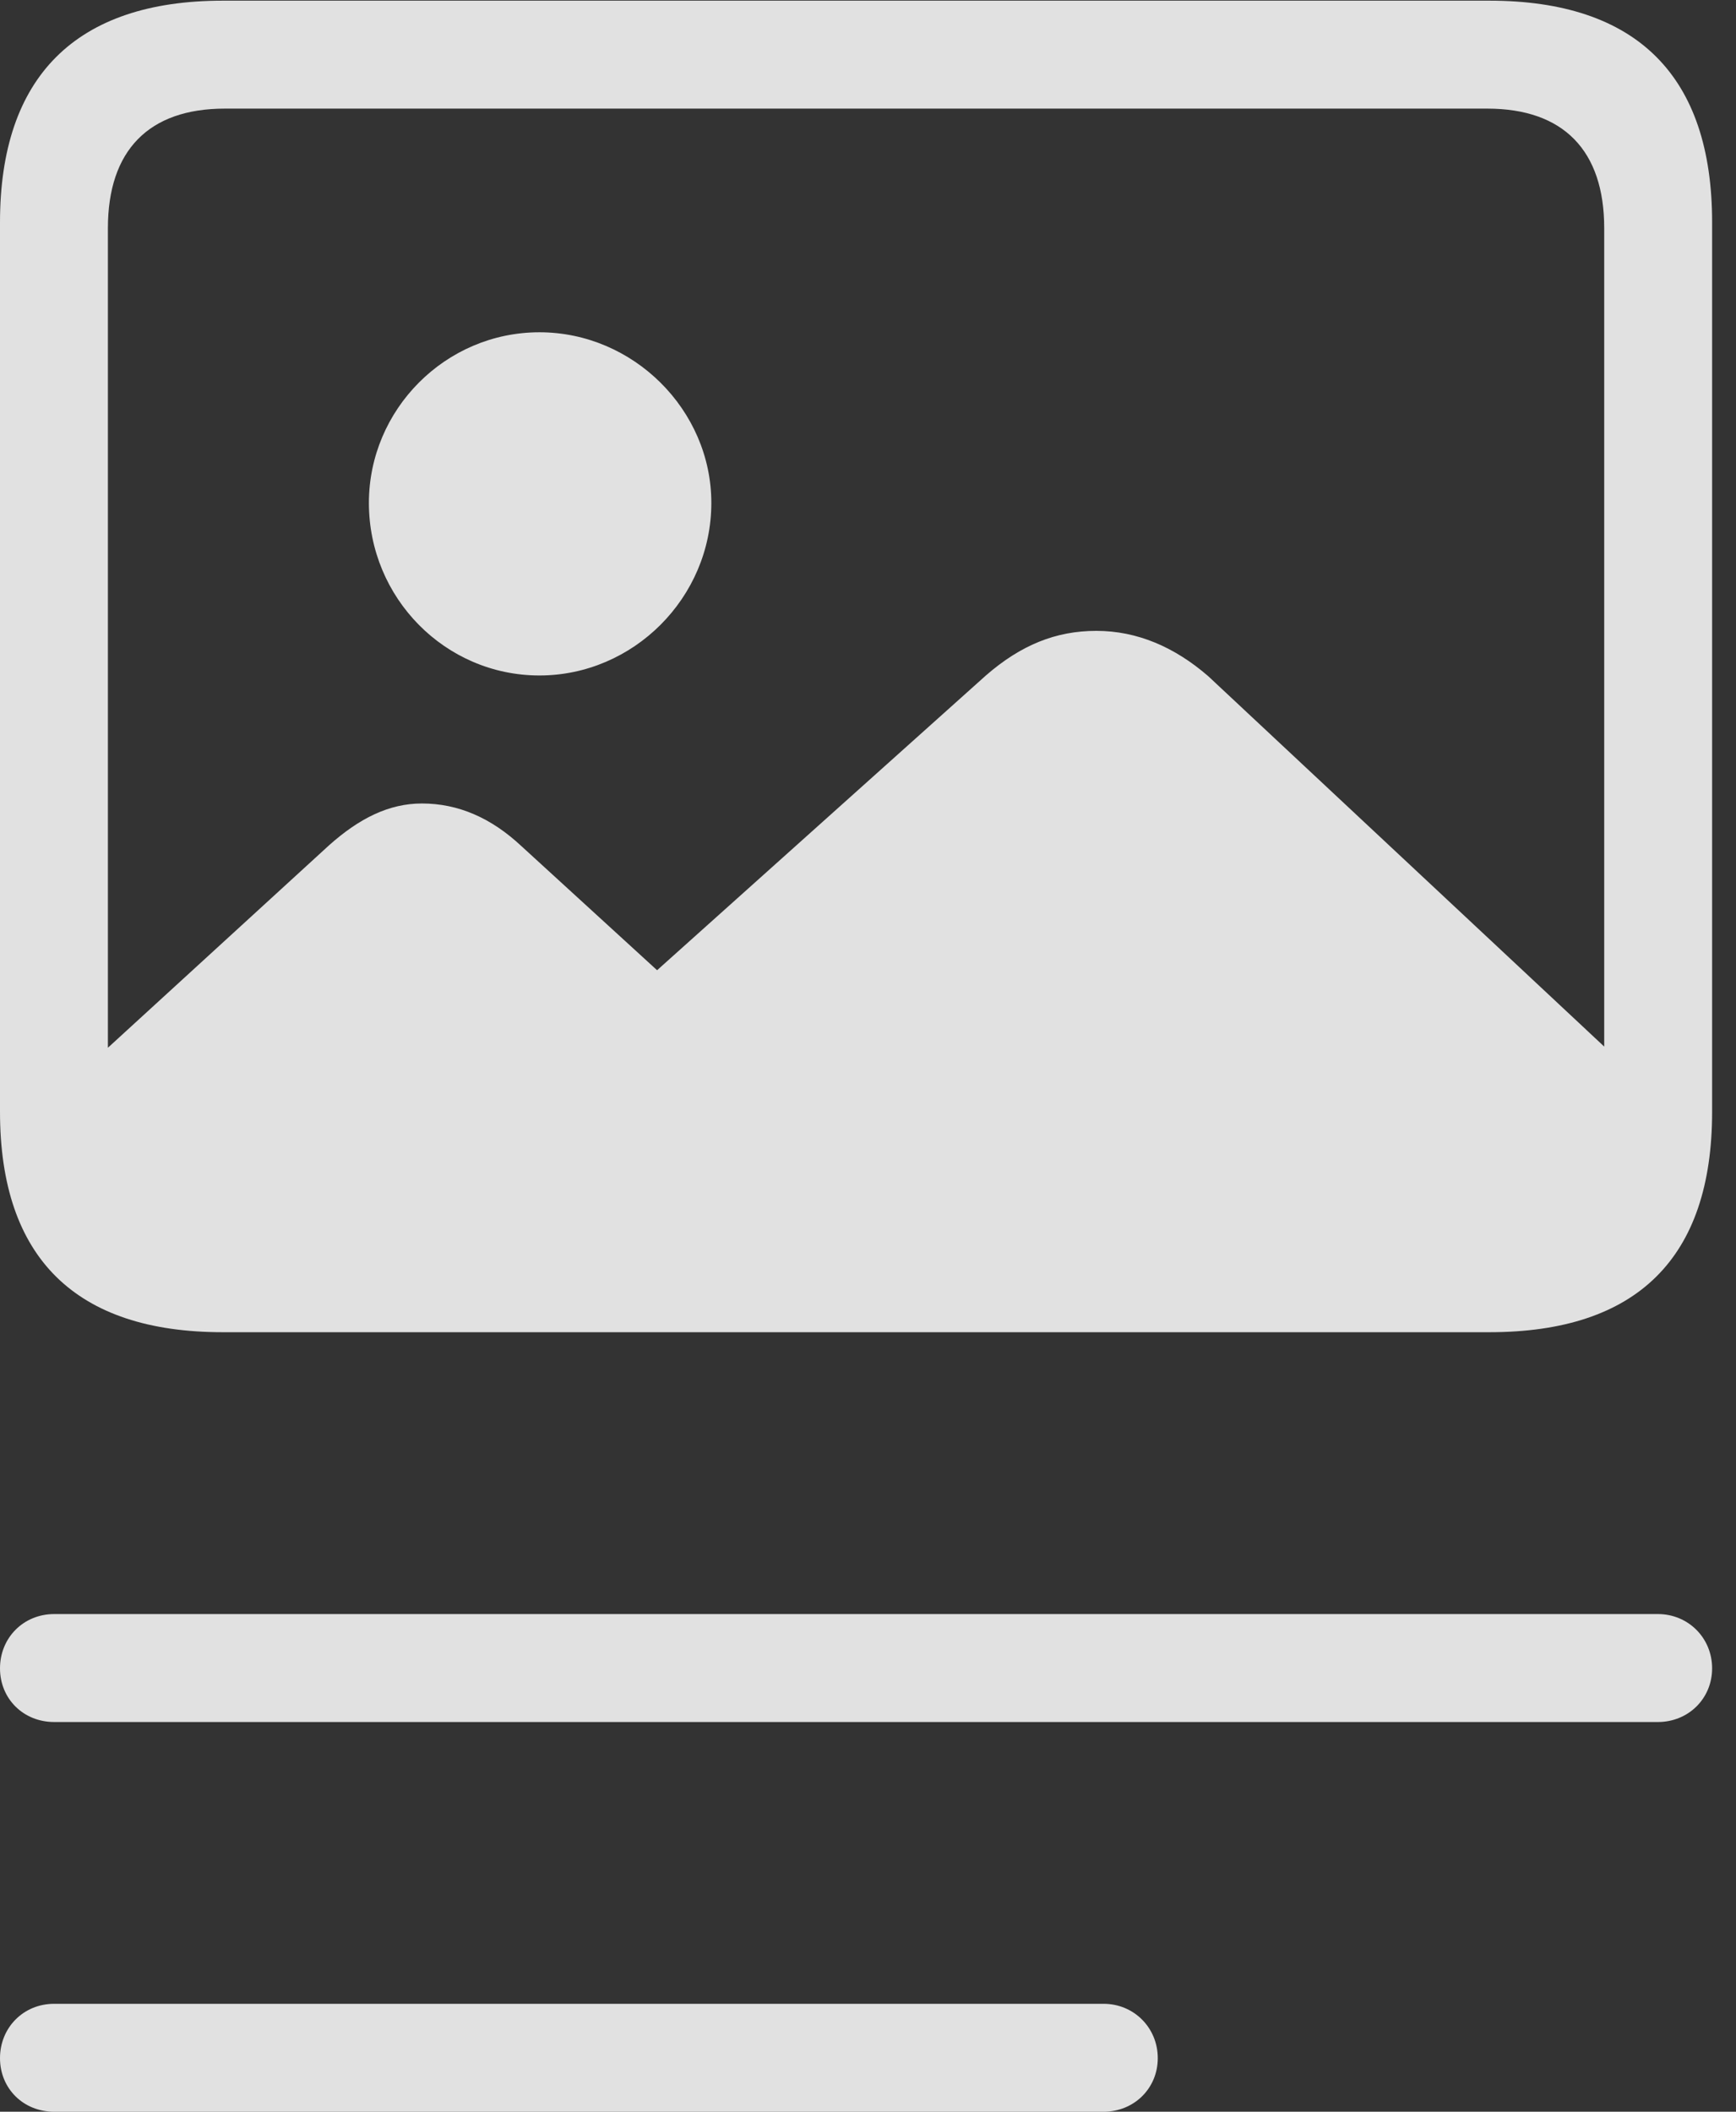 <?xml version="1.0" encoding="UTF-8"?>
<!--Generator: Apple Native CoreSVG 341-->
<!DOCTYPE svg
PUBLIC "-//W3C//DTD SVG 1.1//EN"
       "http://www.w3.org/Graphics/SVG/1.1/DTD/svg11.dtd">
<svg version="1.1" xmlns="http://www.w3.org/2000/svg" xmlns:xlink="http://www.w3.org/1999/xlink" viewBox="0 0 26.24 31.904">
 <rect x="0" y="0" width="26.24" height="31.904" fill="#333333" stroke="none"/>
 <g>
  <rect height="31.904" opacity="0" width="26.24" x="0" y="0"/>
  <path d="M0.82 31.904L16.68 31.904C17.139 31.904 17.5 31.553 17.5 31.094C17.5 30.635 17.139 30.273 16.68 30.273L0.82 30.273C0.352 30.273 0 30.635 0 31.094C0 31.553 0.352 31.904 0.82 31.904Z" fill="white" fill-opacity="0.85"/>
  <path d="M0.82 26.016L25.059 26.016C25.518 26.016 25.879 25.664 25.879 25.205C25.879 24.746 25.518 24.385 25.059 24.385L0.82 24.385C0.352 24.385 0 24.746 0 25.205C0 25.664 0.352 26.016 0.82 26.016Z" fill="white" fill-opacity="0.85"/>
  <path d="M3.369 20.127L22.51 20.127C24.746 20.127 25.879 19.004 25.879 16.797L25.879 3.359C25.879 1.152 24.746 0.01 22.51 0.01L3.369 0.01C1.143 0.01 0 1.162 0 3.359L0 16.797C0 19.004 1.143 20.127 3.369 20.127ZM3.398 18.486C2.246 18.486 1.631 17.881 1.631 16.709L1.631 3.447C1.631 2.275 2.246 1.641 3.398 1.641L22.48 1.641C23.633 1.641 24.248 2.275 24.248 3.447L24.248 16.709C24.248 17.861 23.633 18.486 22.48 18.486ZM24.873 16.396L18.262 10.215C17.754 9.775 17.188 9.531 16.572 9.531C15.957 9.531 15.43 9.746 14.902 10.205L9.932 14.658L7.881 12.783C7.422 12.354 6.924 12.139 6.377 12.139C5.879 12.139 5.43 12.363 4.971 12.773L0.83 16.562C0.947 18.447 1.67 19.355 3.271 19.355L22.041 19.355C23.965 19.355 24.873 18.281 24.873 16.396ZM8.154 10.205C9.57 10.205 10.752 9.033 10.752 7.598C10.752 6.191 9.57 5.02 8.154 5.02C6.729 5.02 5.576 6.191 5.576 7.598C5.576 9.033 6.729 10.205 8.154 10.205Z" fill="white" fill-opacity="0.85"/>
 </g>
</svg>
